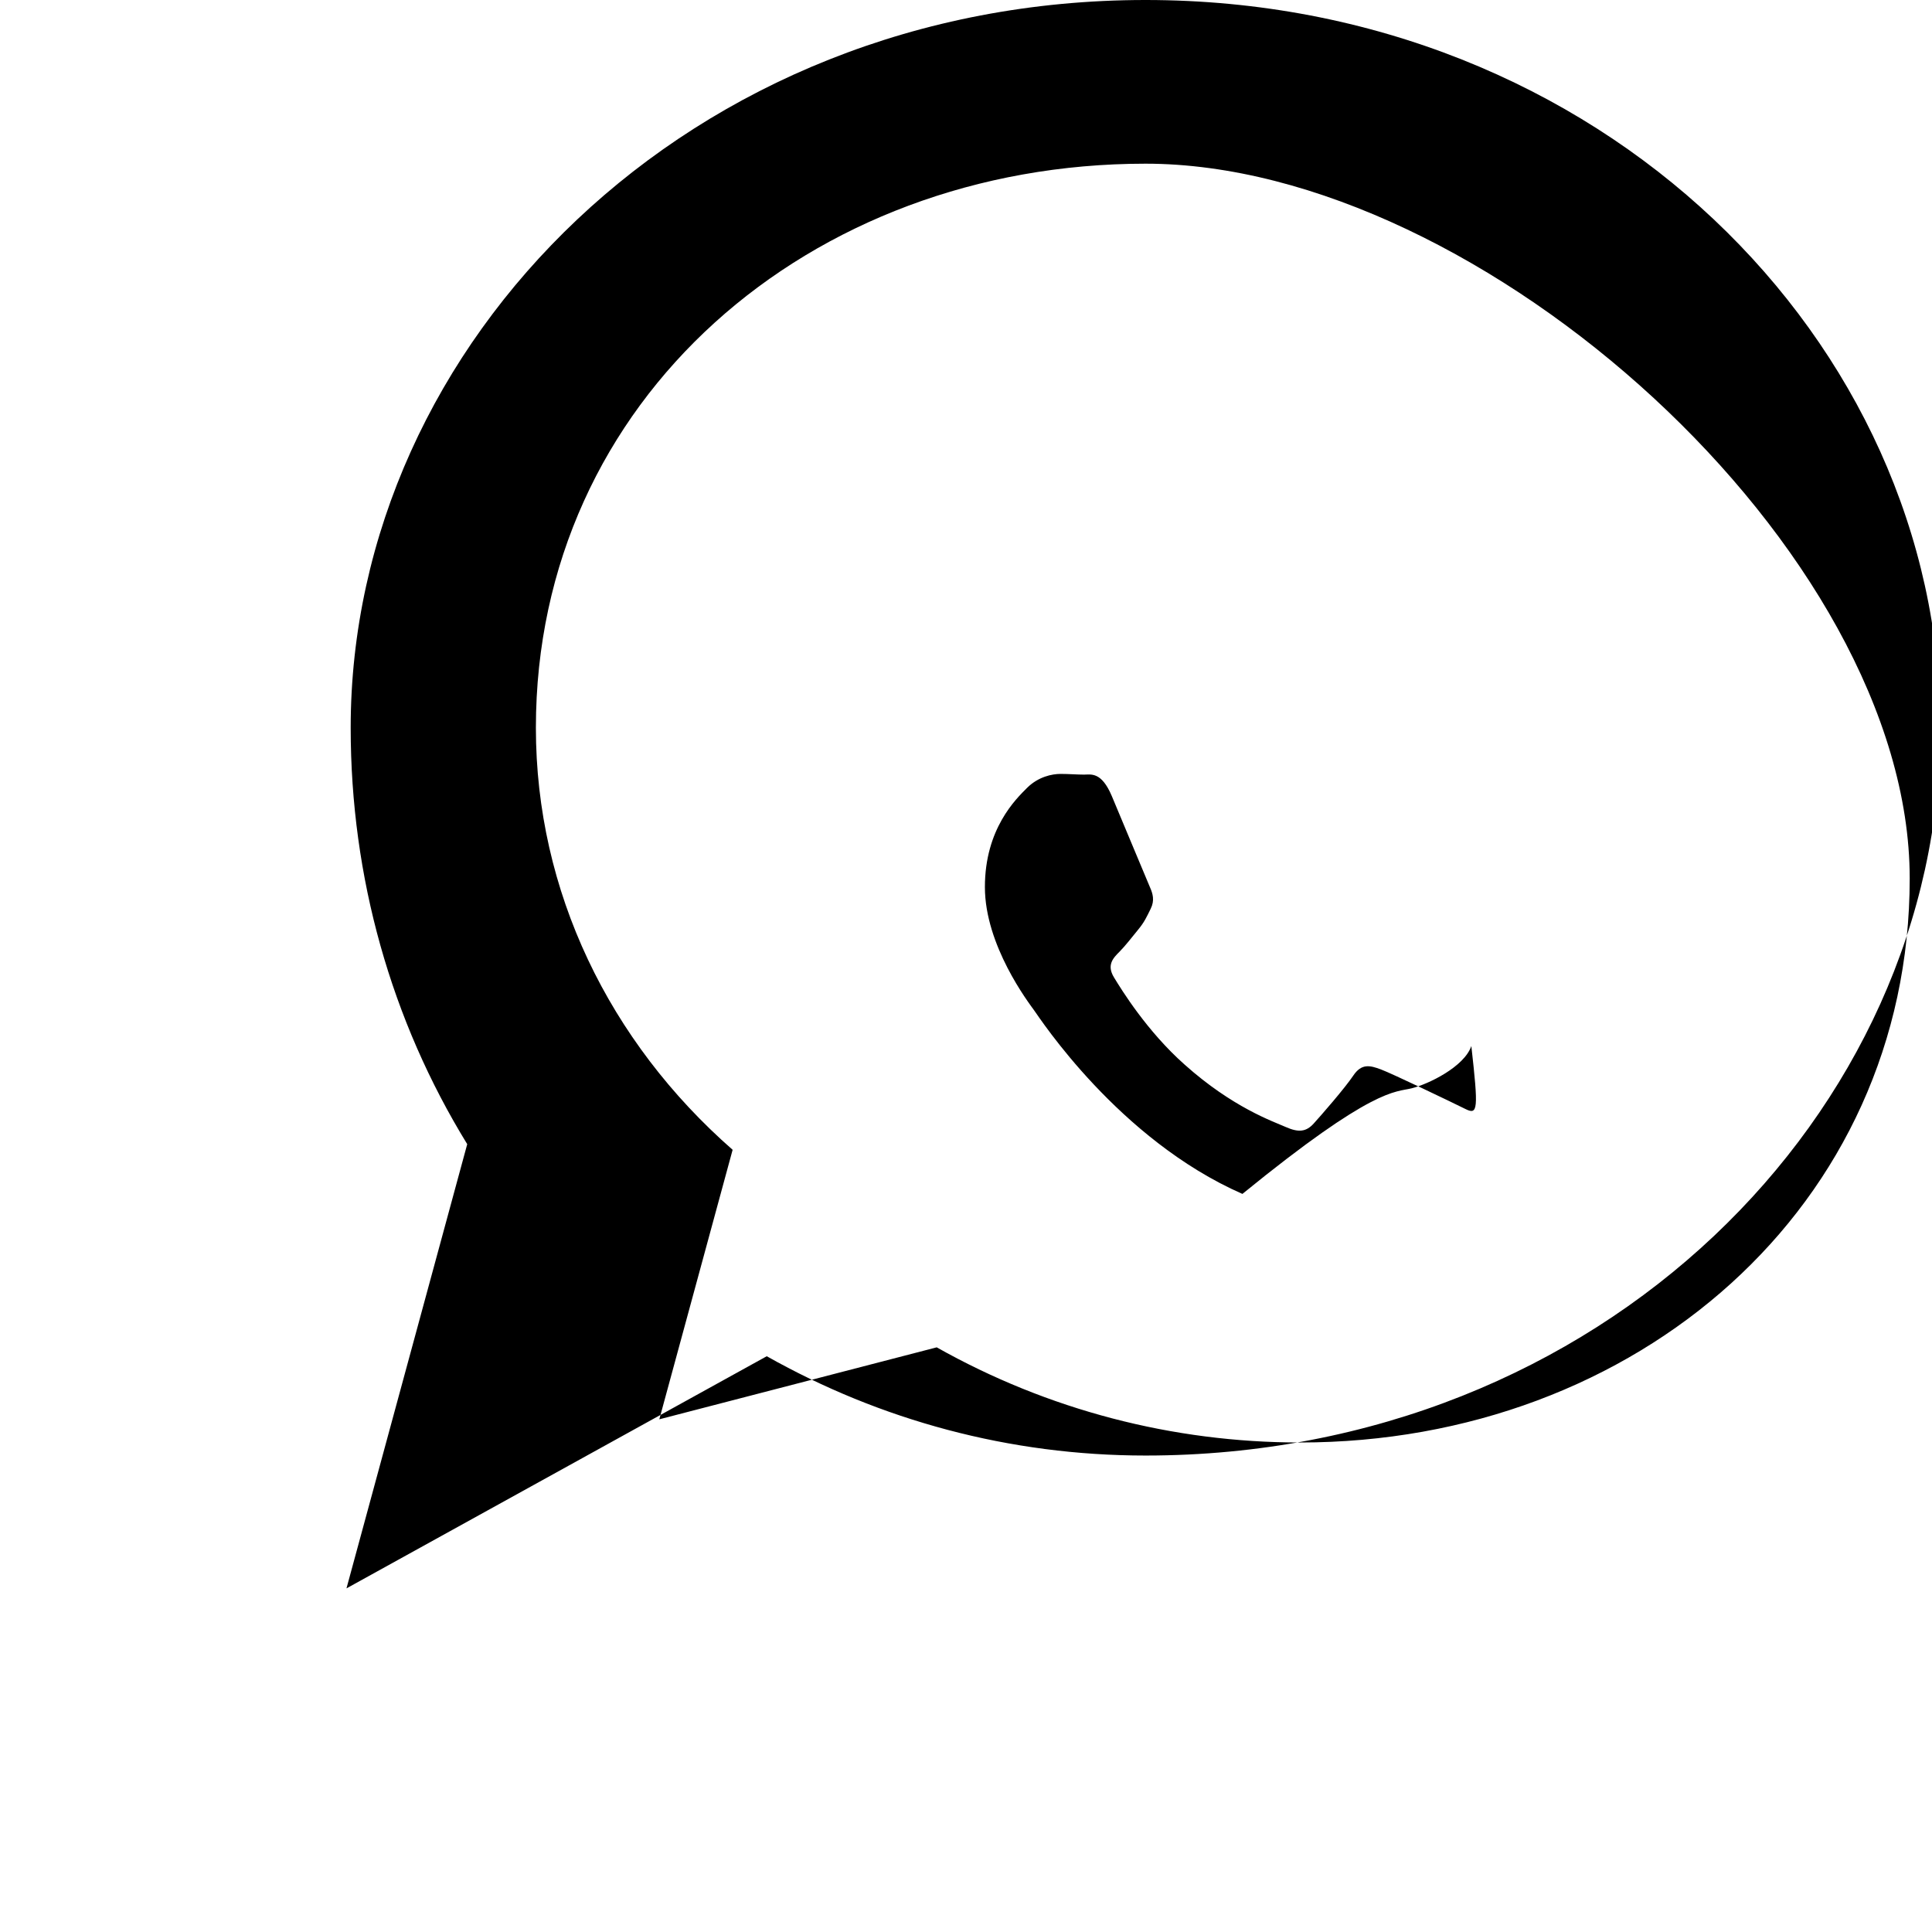 <svg fill="#000000" height="200px" width="200px" version="1.1" id="Layer_1" xmlns="http://www.w3.org/2000/svg" xmlns:xlink="http://www.w3.org/1999/xlink" 
	 viewBox="0 0 460 460" xml:space="preserve">
<path d="M82.494,378.184l28.75-105.764c-18.096-29.454-27.748-63.521-27.748-99.143C83.496,81.53,164.3,0,272.746,0
	S462,81.53,462,173.277c0,91.748-80.804,173.28-189.254,173.28c-32.441,0-63.156-8.428-90.186-23.644L82.494,378.184z
	 M272.746,38.973c-80.01,0-145.154,56.158-145.154,134.304c0,38.973,17.455,74.74,46.843,100.485l-17.455,64.168l66.046-17.134
	c26.45,14.891,56.158,22.656,86.512,22.656c80.01,0,145.154-56.158,145.154-134.304S352.756,38.973,272.746,38.973z
	 M348.914,264.049c-2.967-1.483-17.455-8.428-20.103-9.416c-2.648-0.988-4.631-1.483-6.618,1.483
	c-1.987,2.967-7.609,9.416-9.416,11.403c-1.807,1.987-3.614,2.153-6.618,0.827c-3.004-1.326-12.668-4.631-24.13-14.891
	c-8.939-7.934-14.99-17.776-16.797-20.747c-1.807-2.967-0.166-4.631,1.326-6.119c1.326-1.326,2.967-3.46,4.45-5.267
	c1.483-1.807,1.987-2.967,2.967-4.954c0.988-1.987,0.494-3.614-0.166-5.101c-0.66-1.483-6.618-15.879-9.095-21.735
	c-2.477-5.856-4.954-5.101-6.618-5.101c-1.664,0-3.614-0.166-5.597-0.166c-1.987,0-5.267,0.66-7.934,3.299
	c-2.648,2.648-10.064,9.737-10.064,23.644c0,13.907,10.385,27.485,11.711,29.336c1.326,1.807,20.103,30.781,49.602,43.72
	C327.08,258.783,332.134,260.109,336.11,259.12c3.976-0.988,12.502-5.101,14.209-10.064
	C352.026,264.215,351.881,265.532,348.914,264.049z"/>
</svg>

